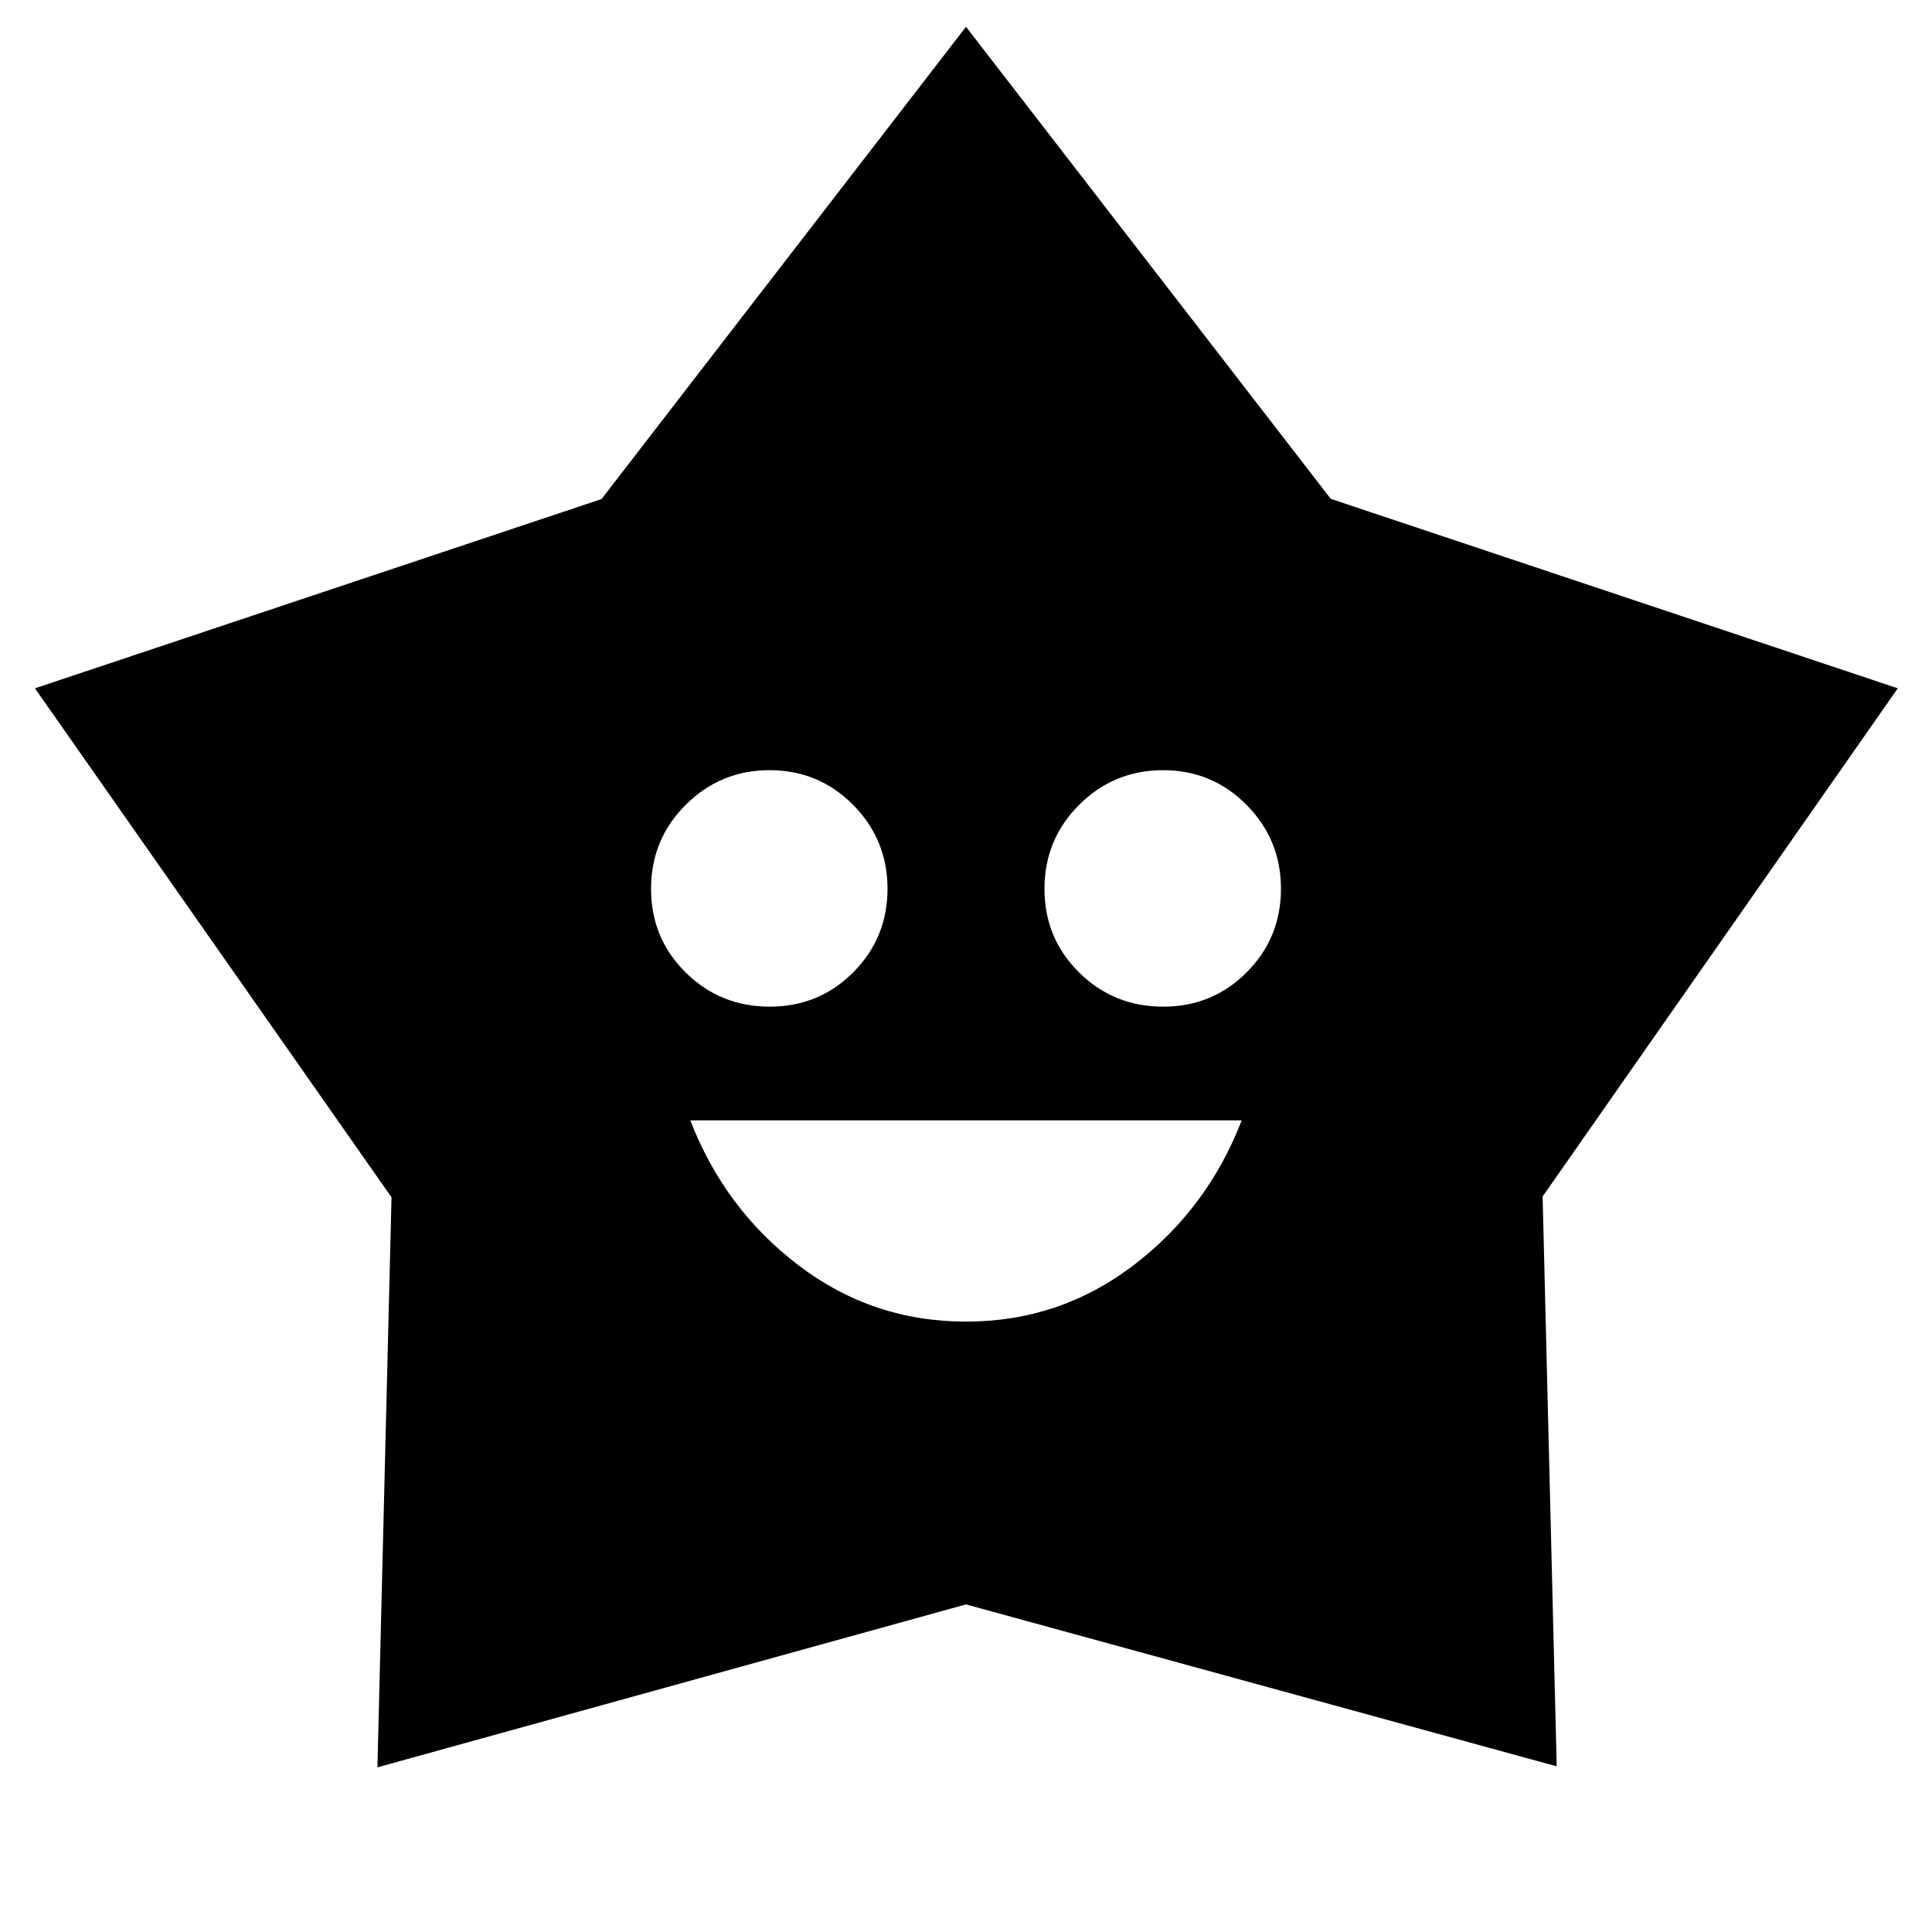 <svg xmlns="http://www.w3.org/2000/svg" height="24" viewBox="0 -960 960 960" width="24"><path d="M480-303.3q46.5 0 83.25-28t53.75-72H343q17 44 53.75 72t83.25 28Zm-97.56-156.5q24.56 0 41.56-17.09 17-17.09 17-41.5t-17.09-41.66q-17.09-17.25-41.5-17.25t-41.66 17.19q-17.25 17.19-17.25 41.75t17.19 41.56q17.19 17 41.75 17Zm195.5 0q24.56 0 41.56-17.09 17-17.09 17-41.5t-17.09-41.66q-17.09-17.25-41.5-17.25t-41.66 17.19Q519-542.92 519-518.36t17.19 41.56q17.19 17 41.75 17ZM298.9-712.02 480-946.7l181.24 234.57L943-617.98 766.52-365.47l7 283.15L480-162.78 187.54-81.82l7-283.25L17.37-617.98l281.53-94.04Z"/></svg>